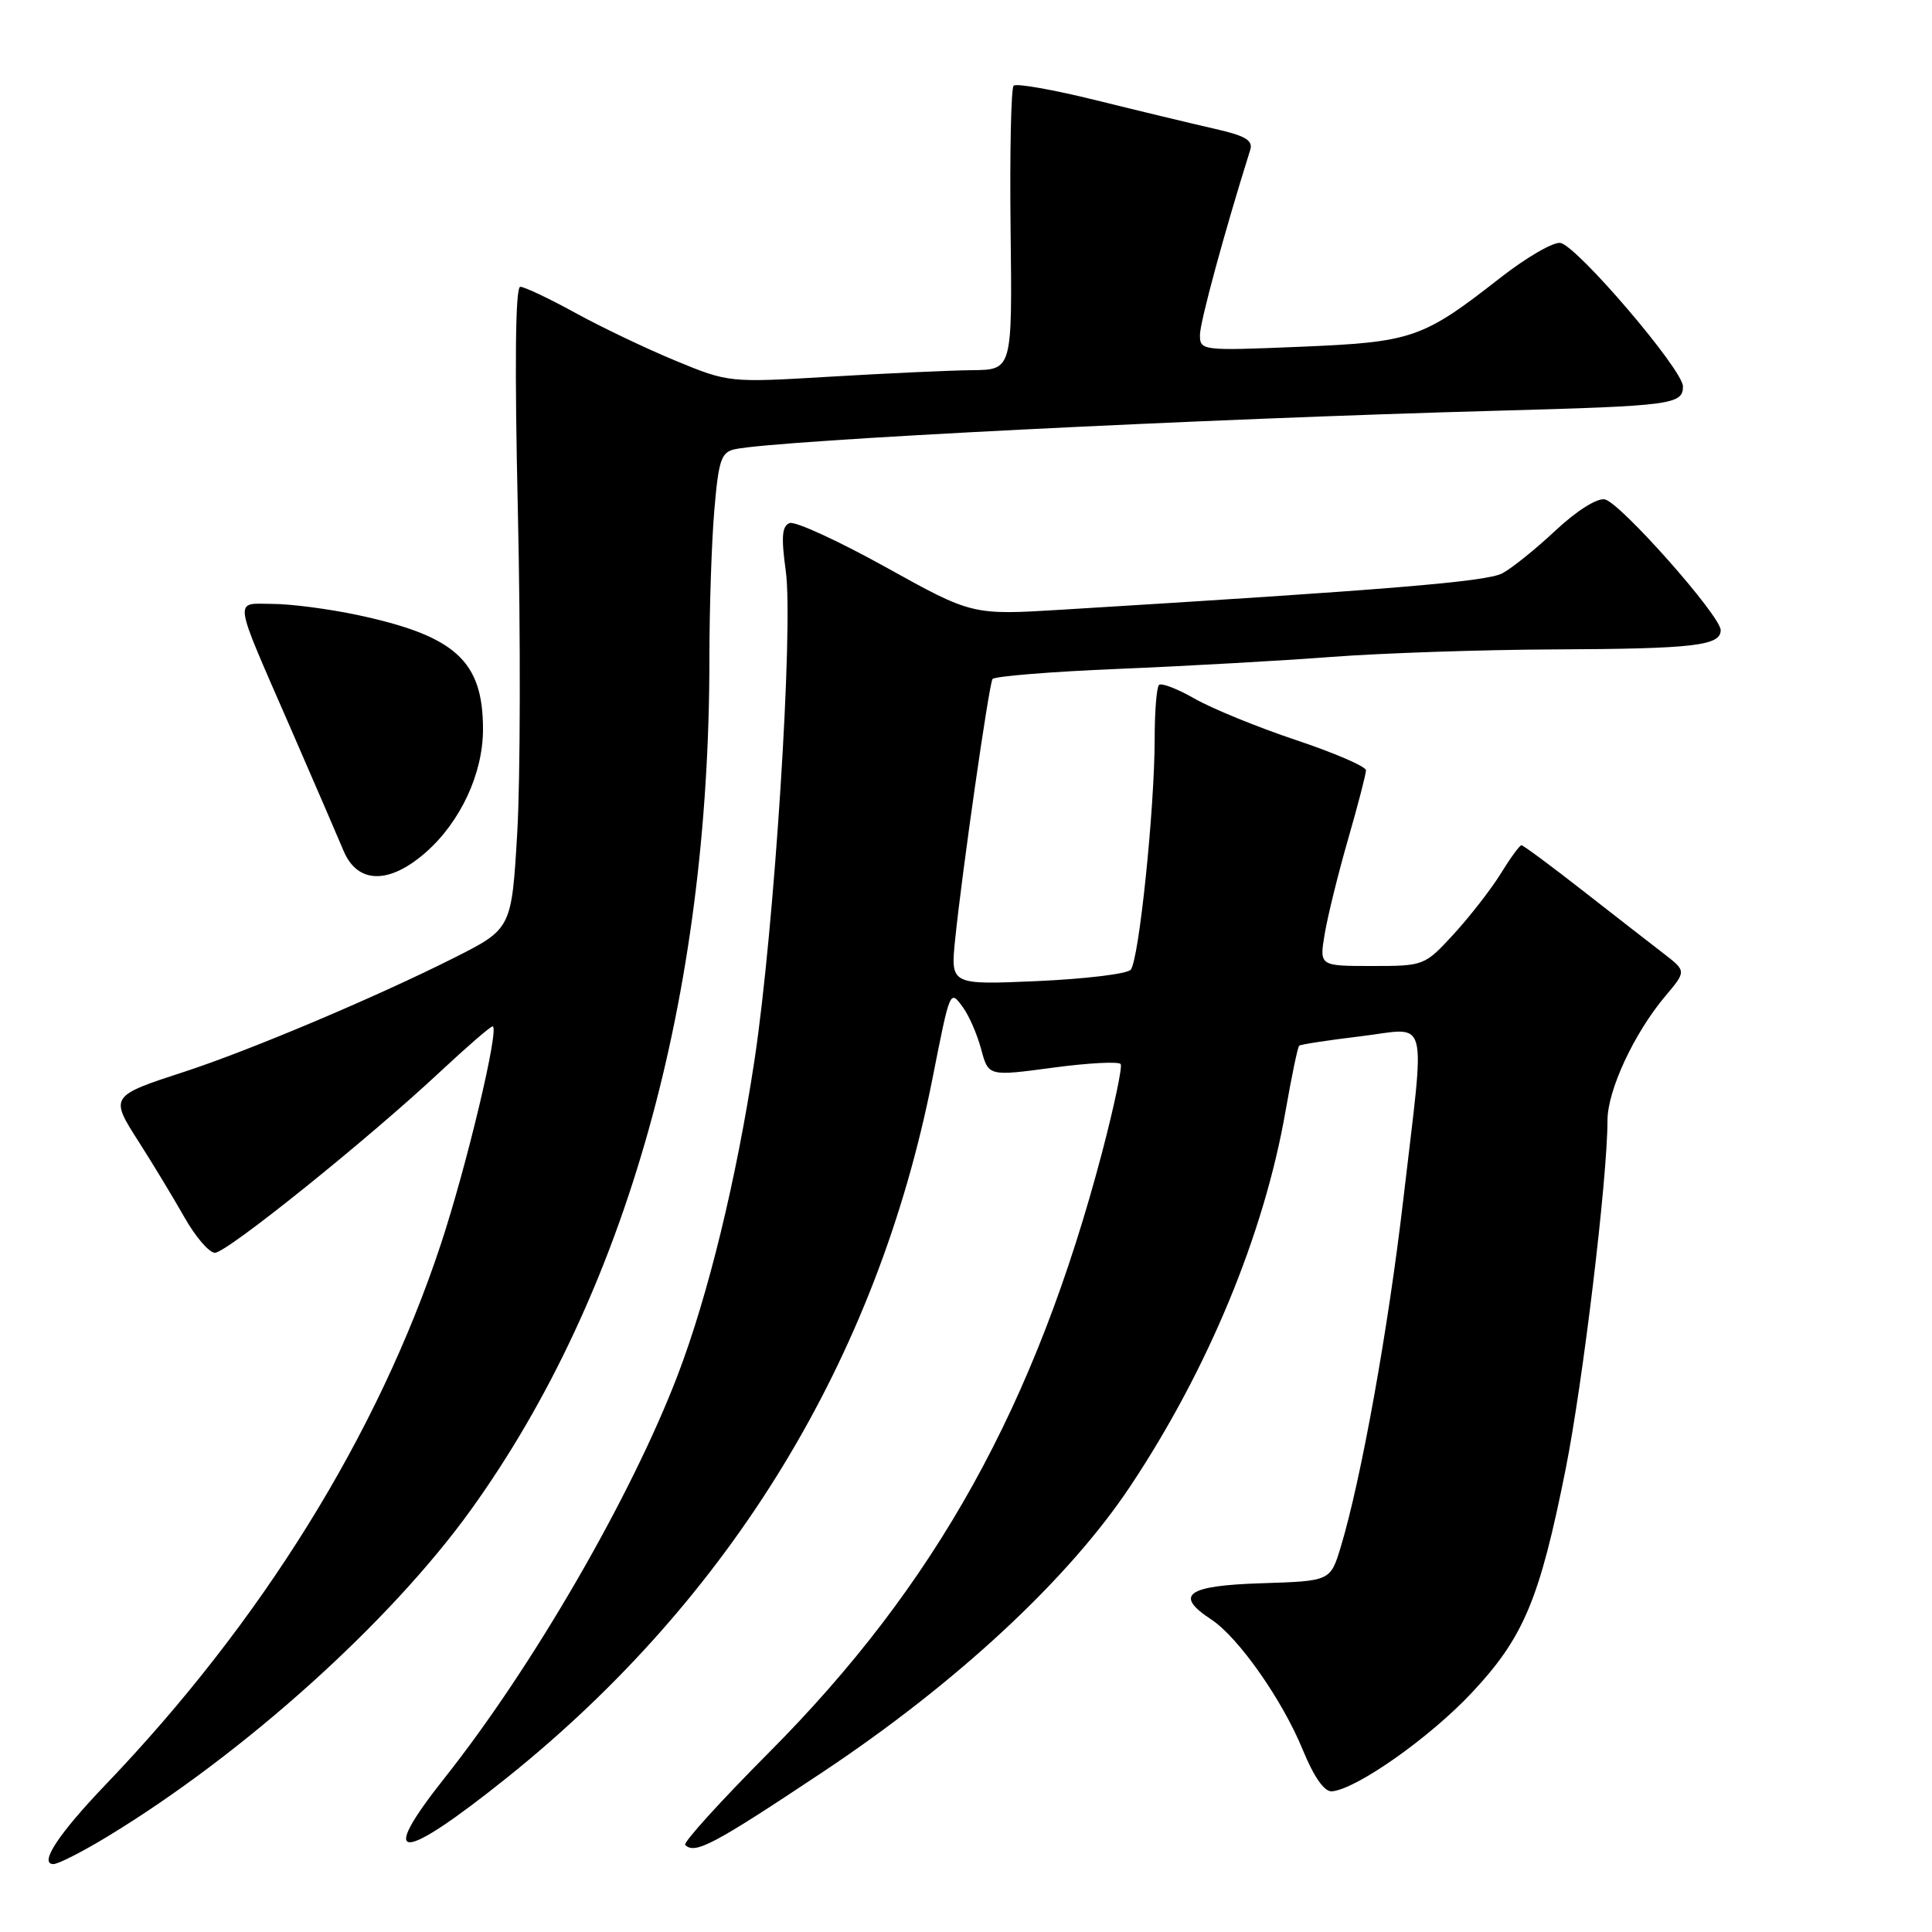 <?xml version="1.0" encoding="UTF-8" standalone="no"?>
<!DOCTYPE svg PUBLIC "-//W3C//DTD SVG 1.1//EN" "http://www.w3.org/Graphics/SVG/1.1/DTD/svg11.dtd" >
<svg xmlns="http://www.w3.org/2000/svg" xmlns:xlink="http://www.w3.org/1999/xlink" version="1.1" viewBox="0 0 256 256">
 <g >
 <path fill="currentColor"
d=" M 14.26 243.34 C 32.30 232.38 51.63 215.00 62.37 200.10 C 83.01 171.43 94.00 132.21 94.00 87.23 C 94.00 80.67 94.29 71.85 94.65 67.63 C 95.22 60.92 95.56 59.91 97.40 59.52 C 102.96 58.33 159.55 55.48 198.50 54.42 C 221.53 53.79 223.00 53.60 223.00 51.20 C 223.00 49.00 209.02 32.63 206.77 32.19 C 205.86 32.02 202.28 34.09 198.81 36.80 C 188.48 44.88 187.16 45.33 172.25 45.95 C 159.24 46.49 159.00 46.46 159.00 44.38 C 159.00 42.69 162.24 30.75 165.66 19.87 C 166.06 18.59 165.02 17.98 160.84 17.04 C 157.90 16.37 150.87 14.68 145.22 13.28 C 139.56 11.88 134.65 11.01 134.31 11.36 C 133.97 11.70 133.79 20.31 133.91 30.49 C 134.13 49.00 134.13 49.00 128.82 49.05 C 125.89 49.08 117.44 49.47 110.04 49.91 C 96.62 50.71 96.55 50.70 89.54 47.81 C 85.67 46.21 79.67 43.35 76.22 41.45 C 72.76 39.55 69.48 38.00 68.94 38.00 C 68.29 38.00 68.18 48.28 68.62 67.75 C 68.99 84.11 68.95 103.26 68.54 110.29 C 67.79 123.08 67.79 123.08 60.10 126.95 C 49.76 132.15 33.08 139.19 24.50 141.99 C 14.55 145.23 14.52 145.27 18.41 151.33 C 20.23 154.18 22.93 158.64 24.41 161.25 C 25.88 163.86 27.71 166.00 28.48 166.00 C 30.05 166.00 48.76 150.96 58.39 141.95 C 61.89 138.68 64.99 136.00 65.27 136.00 C 66.25 136.00 61.85 154.49 58.39 164.94 C 50.05 190.10 34.65 214.92 13.97 236.50 C 7.74 243.01 5.12 247.00 7.08 247.00 C 7.72 247.00 10.95 245.35 14.26 243.34 Z  M 109.10 234.75 C 126.78 222.98 141.56 209.25 149.73 196.99 C 160.07 181.47 167.52 163.48 170.35 147.17 C 171.15 142.61 171.95 138.73 172.15 138.56 C 172.34 138.39 175.99 137.83 180.25 137.32 C 189.50 136.21 188.87 133.81 185.95 158.89 C 183.94 176.17 180.35 196.09 177.65 205.00 C 176.28 209.50 176.28 209.50 167.14 209.79 C 157.25 210.10 155.53 211.34 160.50 214.59 C 164.08 216.94 169.91 225.23 172.61 231.83 C 174.12 235.50 175.49 237.45 176.50 237.36 C 179.77 237.06 189.45 230.24 195.00 224.32 C 201.89 216.98 204.00 211.96 207.45 194.70 C 209.75 183.16 213.00 156.12 213.00 148.46 C 213.00 144.48 216.52 136.91 220.67 131.98 C 223.45 128.68 223.45 128.68 220.48 126.38 C 218.84 125.12 214.02 121.37 209.77 118.05 C 205.51 114.72 201.84 112.00 201.60 112.00 C 201.36 112.00 200.13 113.69 198.86 115.75 C 197.59 117.81 194.79 121.41 192.65 123.75 C 188.77 127.97 188.69 128.00 181.78 128.00 C 174.82 128.00 174.82 128.00 175.53 123.75 C 175.92 121.41 177.31 115.78 178.62 111.23 C 179.93 106.69 181.00 102.56 181.00 102.07 C 181.00 101.57 176.84 99.77 171.75 98.07 C 166.66 96.37 160.62 93.90 158.32 92.59 C 156.02 91.27 153.88 90.45 153.57 90.76 C 153.26 91.08 153.00 94.27 153.00 97.86 C 153.00 107.14 150.91 127.31 149.82 128.50 C 149.32 129.05 143.74 129.72 137.43 130.00 C 125.95 130.50 125.95 130.50 126.56 124.50 C 127.46 115.65 131.03 90.76 131.51 89.98 C 131.74 89.61 139.26 89.00 148.21 88.63 C 157.17 88.26 169.90 87.54 176.50 87.04 C 183.10 86.54 196.38 86.09 206.00 86.05 C 224.45 85.97 228.00 85.56 228.00 83.50 C 228.00 81.61 214.67 66.56 212.64 66.17 C 211.62 65.97 208.90 67.69 206.13 70.28 C 203.52 72.73 200.34 75.29 199.06 75.97 C 196.99 77.08 183.84 78.16 140.66 80.79 C 128.82 81.51 128.82 81.51 117.38 75.16 C 111.09 71.67 105.35 69.03 104.63 69.31 C 103.61 69.70 103.50 71.16 104.12 75.66 C 105.16 83.18 102.60 123.13 99.97 140.50 C 97.57 156.31 93.83 171.65 89.81 182.18 C 83.66 198.28 70.59 220.87 58.87 235.64 C 49.89 246.97 52.98 246.93 67.19 235.54 C 96.89 211.74 116.21 180.02 123.54 143.00 C 125.92 130.99 125.86 131.12 127.59 133.47 C 128.39 134.55 129.48 137.05 130.01 139.03 C 130.97 142.62 130.97 142.62 139.53 141.47 C 144.23 140.84 148.27 140.63 148.50 141.00 C 148.73 141.38 147.63 146.59 146.06 152.59 C 137.21 186.21 124.04 209.96 101.90 232.21 C 95.49 238.65 90.49 244.16 90.79 244.46 C 92.08 245.75 94.53 244.45 109.10 234.75 Z  M 56.40 112.96 C 61.02 108.90 64.00 102.50 64.00 96.63 C 64.00 87.55 60.34 84.24 47.23 81.46 C 43.53 80.68 38.54 80.03 36.13 80.02 C 30.94 80.00 30.75 78.69 38.51 96.50 C 41.62 103.65 44.78 110.96 45.53 112.75 C 47.37 117.13 51.55 117.21 56.40 112.96 Z "/>
</g>
</svg>